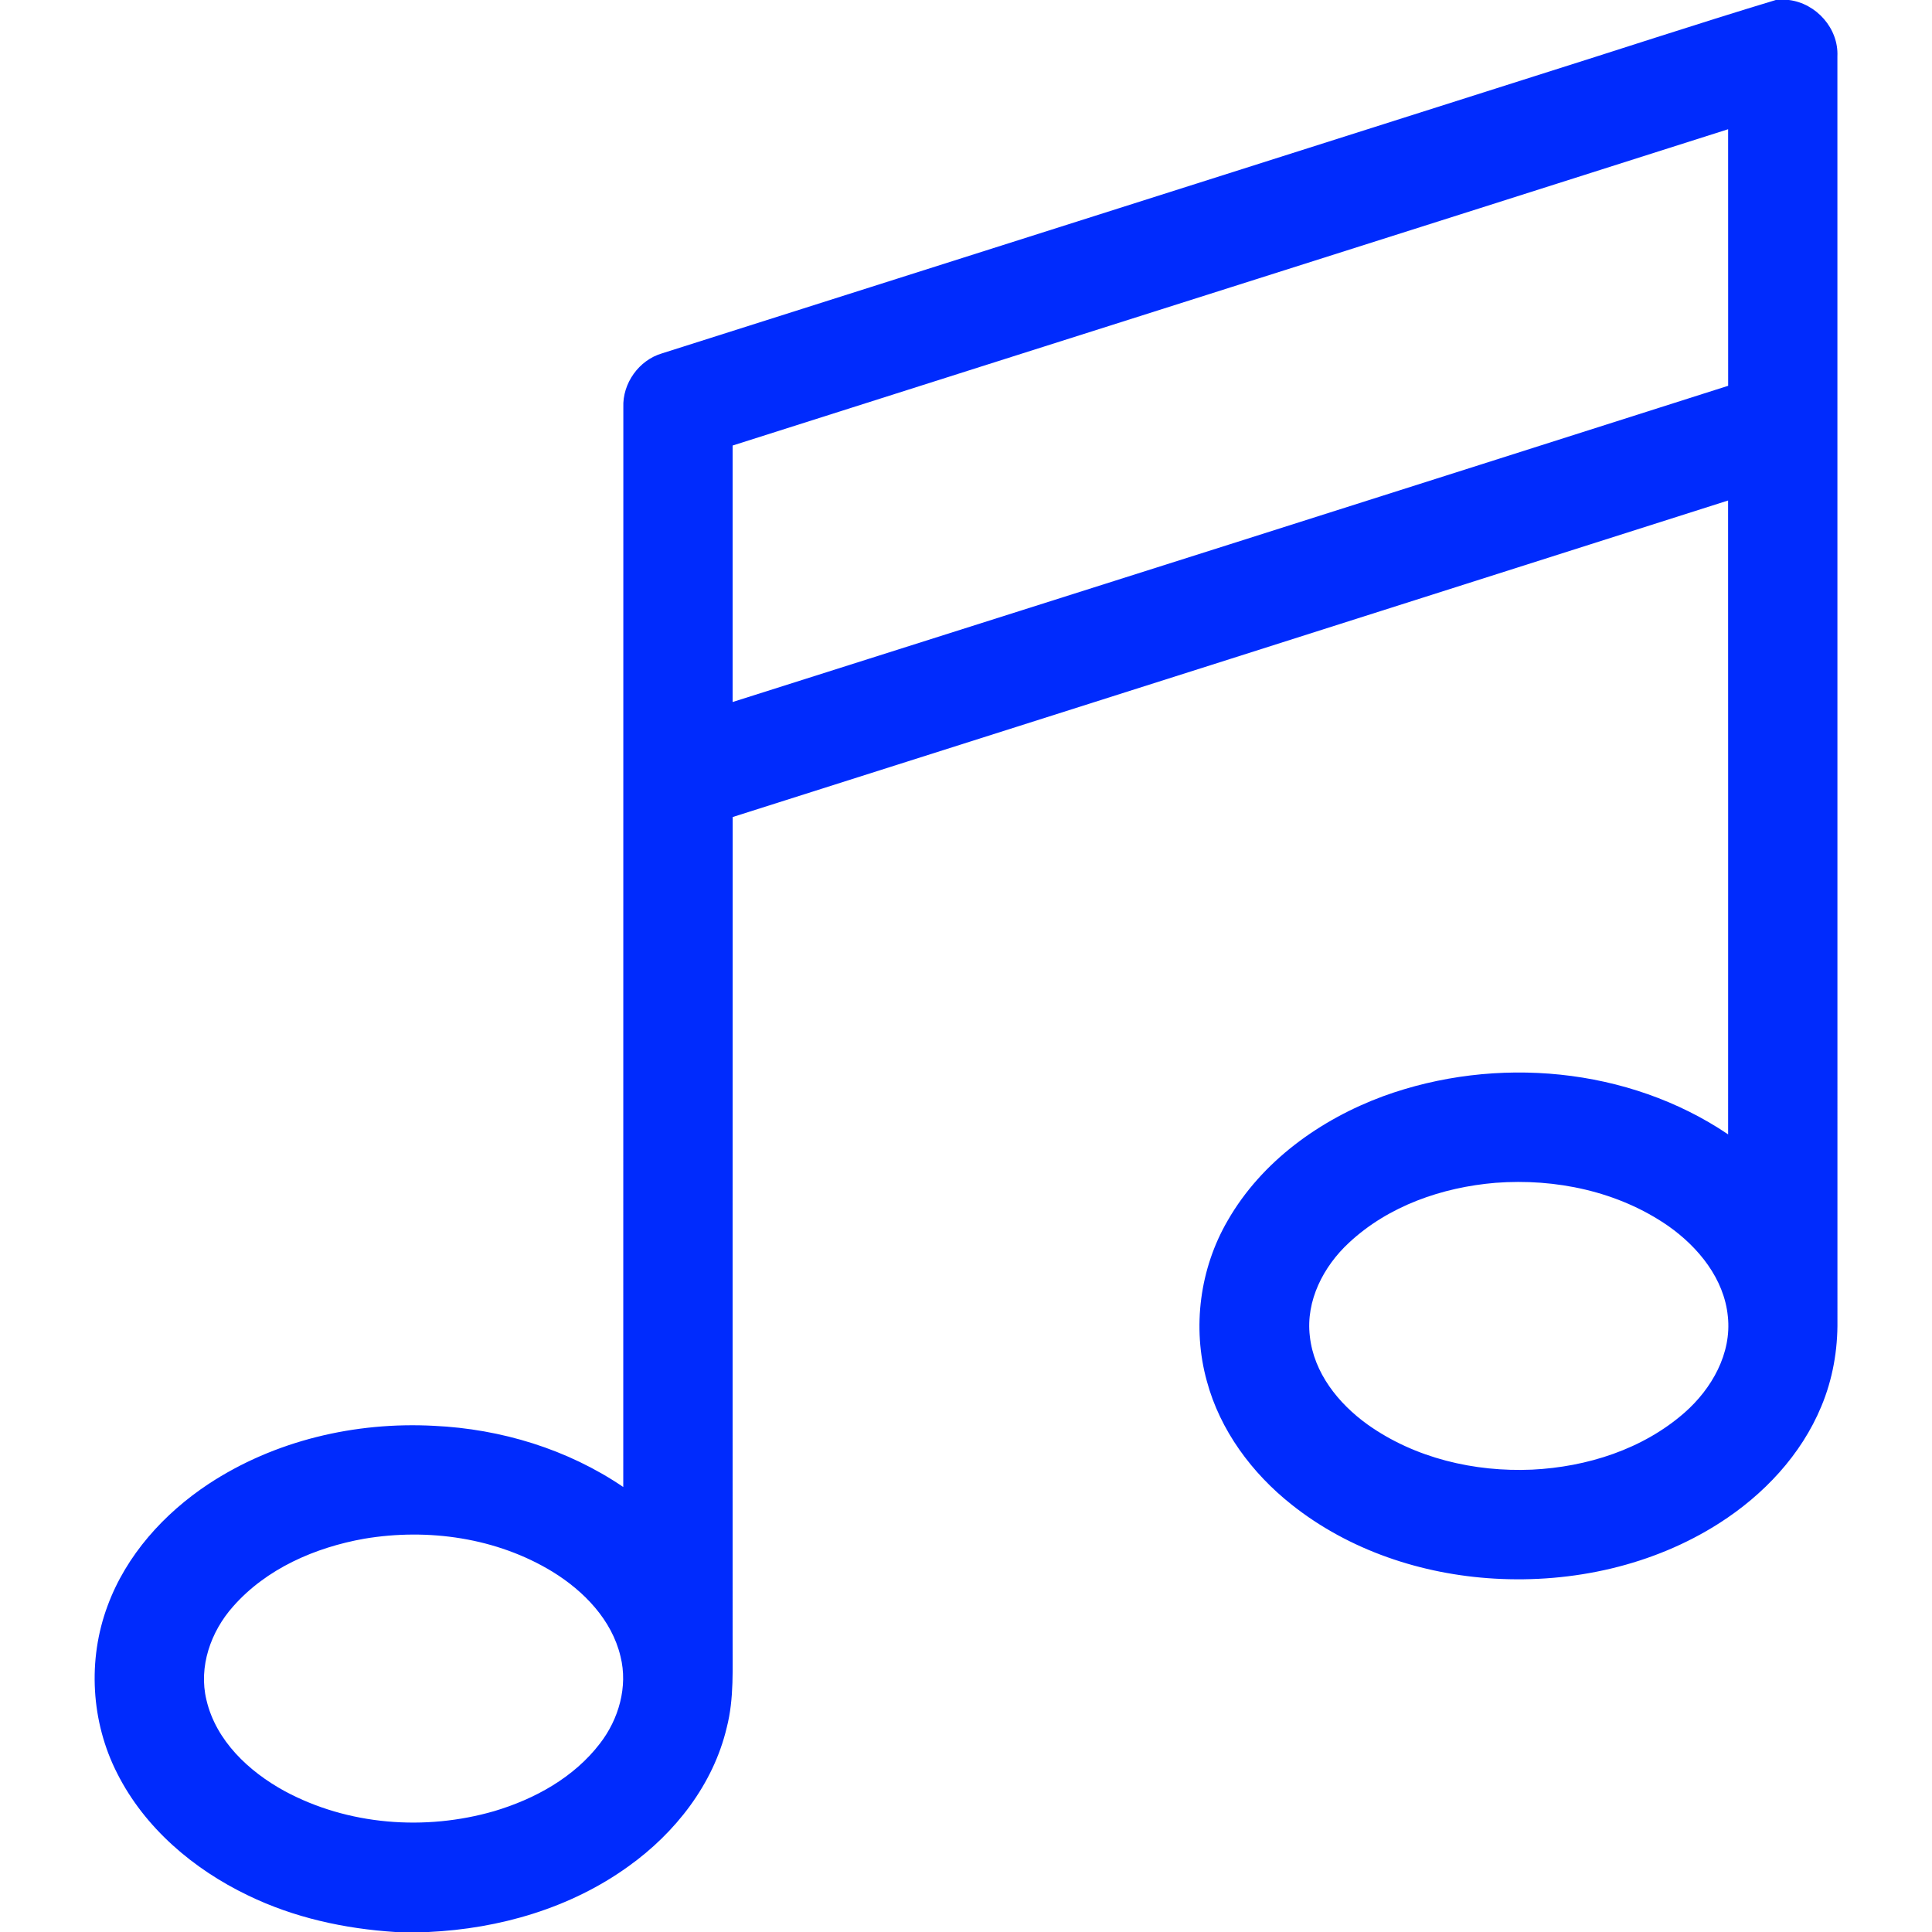 <?xml version="1.0" encoding="UTF-8" ?>
<!DOCTYPE svg PUBLIC "-//W3C//DTD SVG 1.1//EN" "http://www.w3.org/Graphics/SVG/1.1/DTD/svg11.dtd">
<svg width="512pt" height="512pt" viewBox="0 0 512 512" version="1.1" xmlns="http://www.w3.org/2000/svg">
<g id="#000000ff">
<path fill="#002bfd" opacity="1.00" d=" M 470.61 0.00 L 474.07 0.00 C 481.35 0.89 487.28 7.55 486.93 14.94 C 486.95 126.62 486.93 238.29 486.94 349.96 C 487.04 357.72 485.68 365.51 482.68 372.68 C 477.34 385.60 467.33 396.18 455.66 403.64 C 438.08 414.89 416.76 419.55 396.05 418.35 C 376.76 417.24 357.50 410.84 342.29 398.74 C 331.77 390.41 323.33 379.05 319.82 365.99 C 315.89 351.81 317.96 336.13 325.37 323.43 C 334.36 307.77 349.85 296.68 366.58 290.50 C 396.36 279.66 431.52 282.76 457.97 300.62 C 457.97 244.63 457.99 188.63 457.96 132.64 C 370.04 160.63 282.12 188.61 194.17 216.52 C 194.12 289.00 194.17 361.49 194.15 433.98 C 194.09 441.94 194.60 450.04 192.59 457.83 C 189.03 472.88 178.96 485.73 166.53 494.61 C 151.19 505.68 132.34 511.12 113.57 512.00 L 104.76 512.00 C 91.30 511.14 77.87 508.21 65.70 502.29 C 51.26 495.36 38.31 484.38 31.04 469.92 C 24.11 456.32 23.17 439.85 28.51 425.56 C 33.44 412.15 43.45 401.09 55.25 393.28 C 72.77 381.74 94.18 376.74 115.03 377.86 C 132.78 378.69 150.42 384.05 165.17 394.07 C 165.20 298.70 165.16 203.34 165.19 107.97 C 164.93 101.59 169.32 95.43 175.46 93.64 C 252.63 69.15 329.79 44.60 406.96 20.10 C 428.18 13.43 449.31 6.43 470.61 0.00 M 194.15 118.07 C 194.15 140.73 194.15 163.39 194.15 186.04 C 282.11 158.17 370.06 130.25 457.98 102.24 C 457.97 79.57 457.97 56.91 457.97 34.25 C 370.05 62.25 282.08 90.09 194.15 118.07 M 396.31 313.46 C 382.21 314.64 367.97 319.56 357.50 329.33 C 350.74 335.58 346.00 344.71 347.12 354.10 C 348.15 363.81 354.72 371.99 362.43 377.52 C 374.98 386.45 390.76 390.13 406.02 389.47 C 420.56 388.76 435.34 384.08 446.41 374.38 C 453.61 368.06 458.95 358.71 457.90 348.87 C 456.92 338.87 450.08 330.51 442.11 324.90 C 428.87 315.72 412.23 312.24 396.31 313.46 M 96.52 407.78 C 83.53 410.09 70.59 415.69 61.75 425.76 C 55.86 432.38 52.57 441.71 54.71 450.51 C 57.23 461.32 65.95 469.47 75.38 474.63 C 92.21 483.73 112.69 485.26 130.97 479.97 C 141.70 476.77 152.08 471.07 158.98 462.06 C 163.97 455.62 166.45 446.99 164.44 438.97 C 162.14 429.26 154.72 421.63 146.43 416.53 C 131.65 407.51 113.46 404.93 96.52 407.78 Z" />
</g>
</svg>
